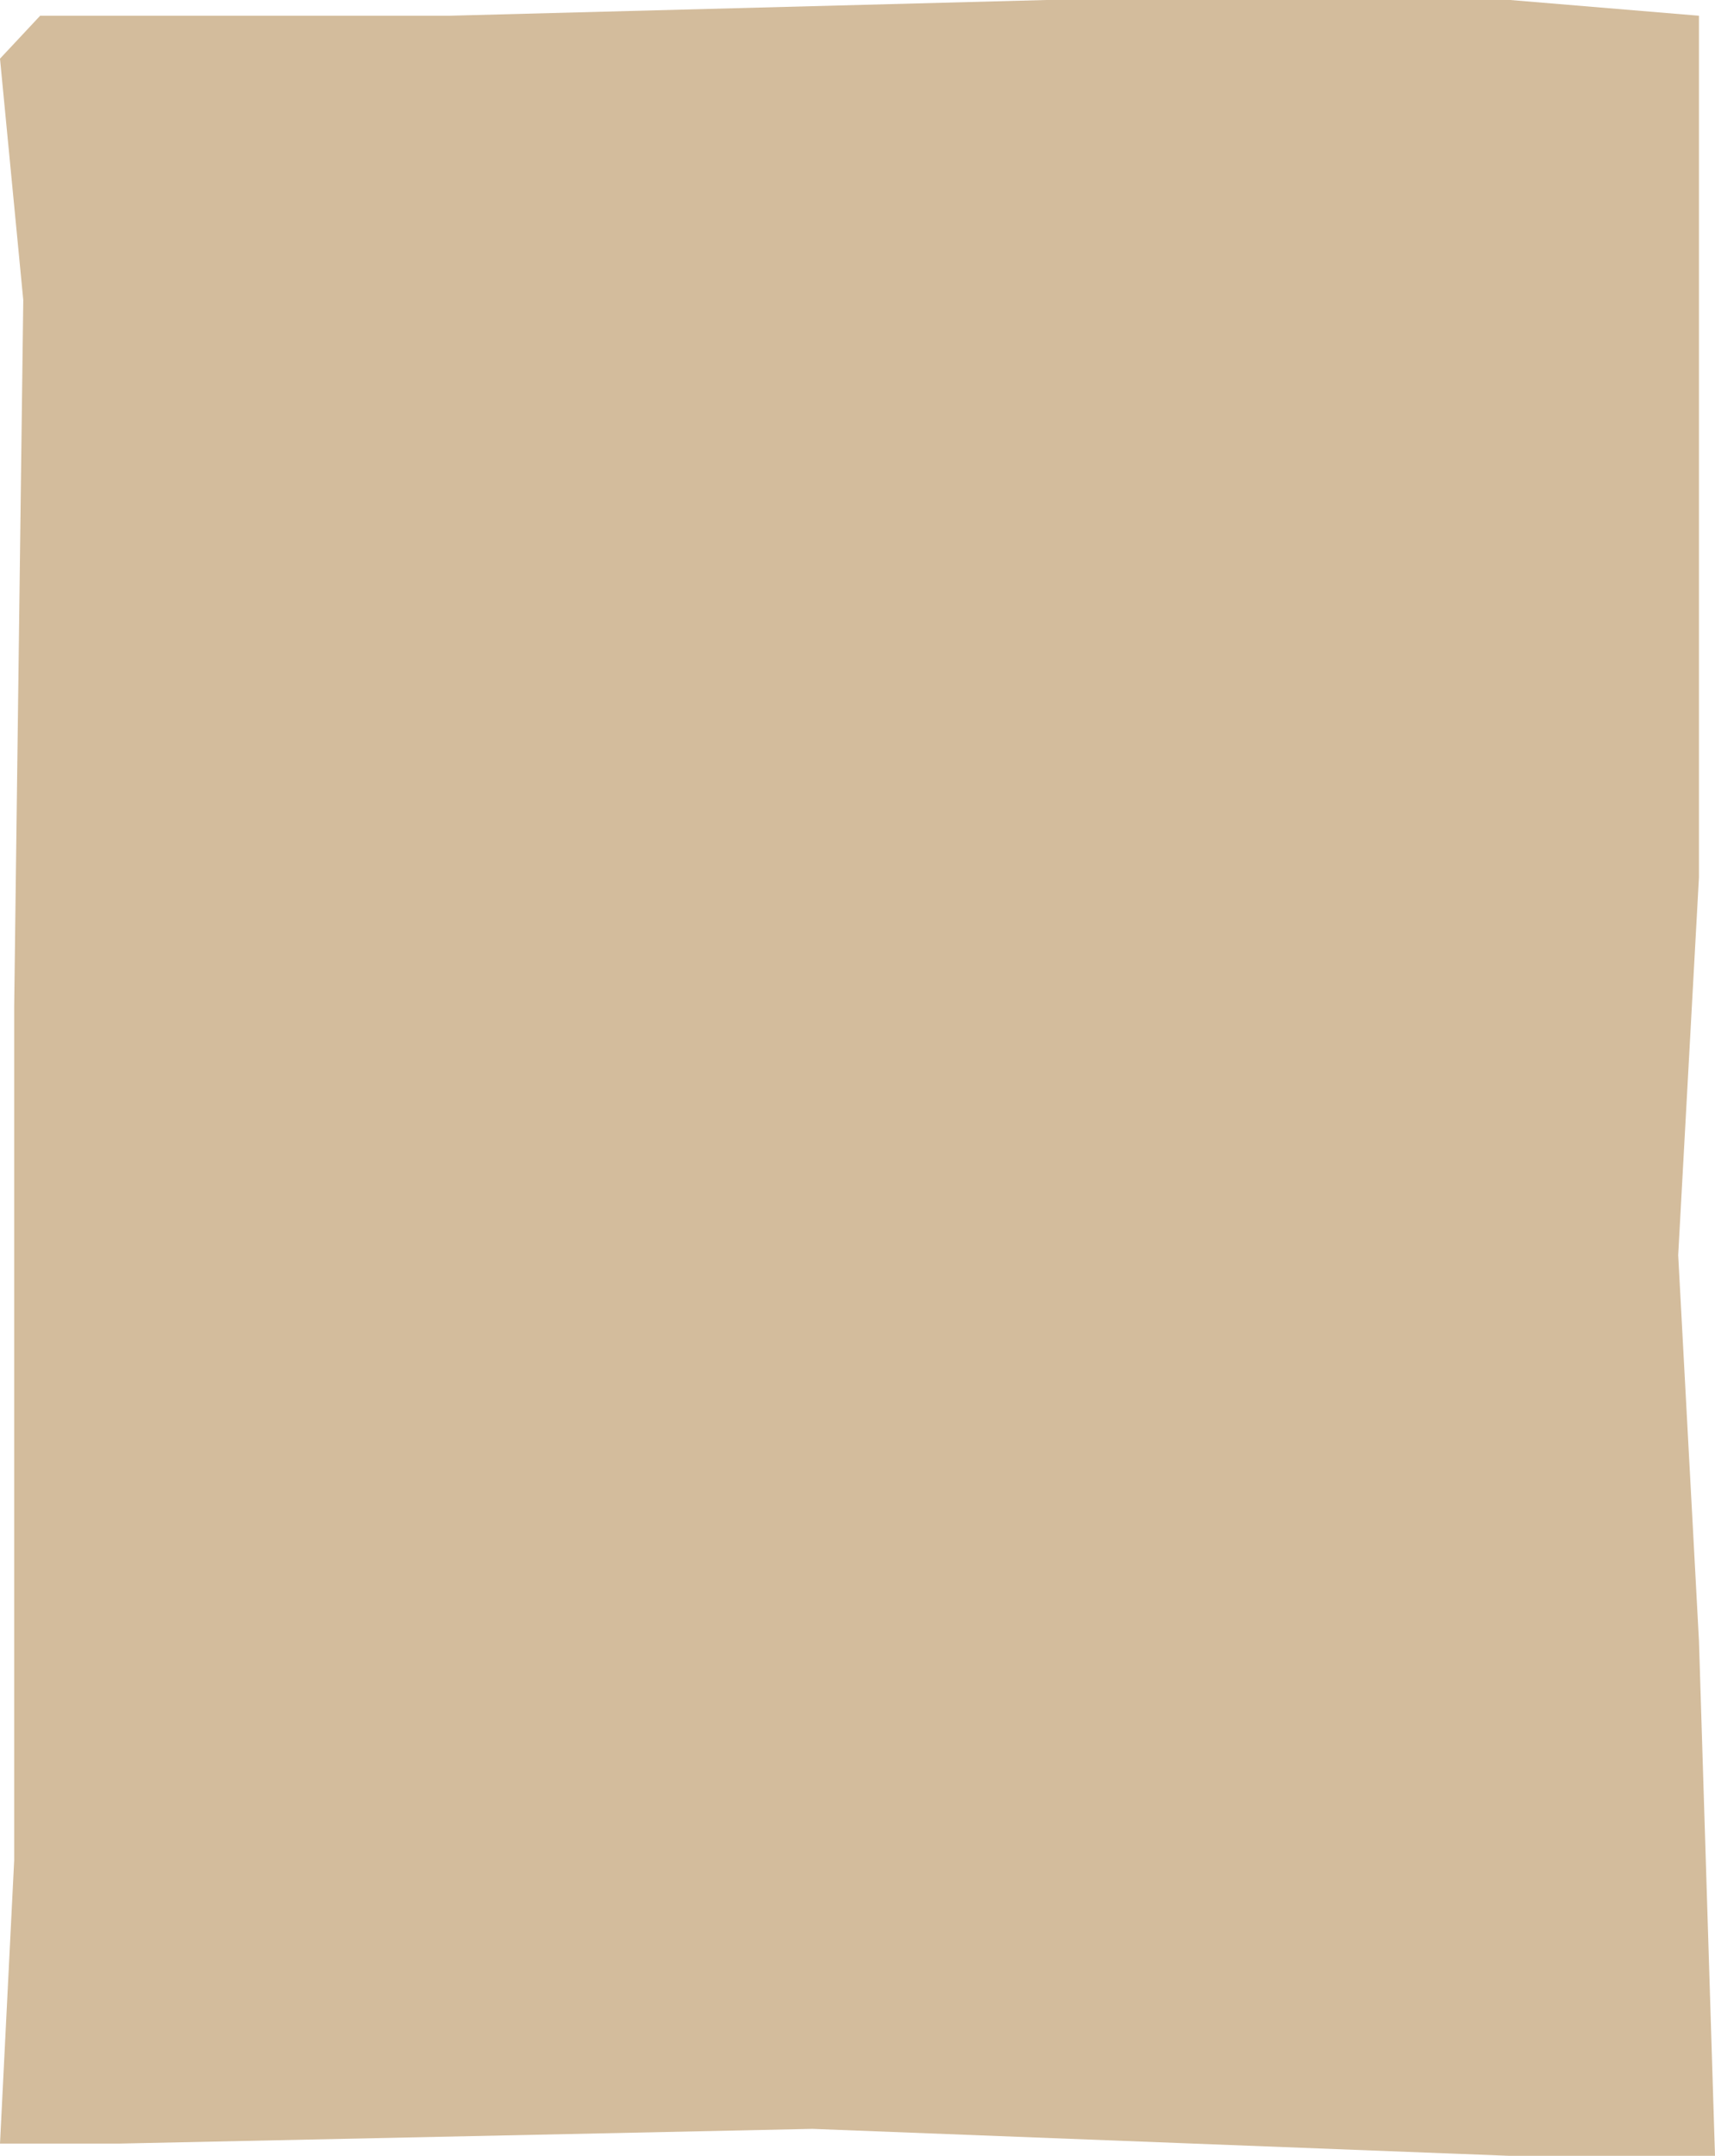 <?xml version="1.0" encoding="UTF-8"?>
<svg id="Capa_1" xmlns="http://www.w3.org/2000/svg" width="1603.18" height="2014.06" version="1.1" viewBox="0 0 1603.18 2014.06">
  <!-- Generator: Adobe Illustrator 29.3.1, SVG Export Plug-In . SVG Version: 2.1.0 Build 151)  -->
  <defs>
    <style>
      .st0 {
        fill: #d3bc9c;
      }
    </style>
  </defs>
  <polygon class="st0" points="37.54 14.7 420.2 14.7 977.93 0 1411.74 0 1588.18 14.7 1588.18 127.61 1588.18 819.58 1568.77 1172.57 1588.18 1532.79 1603.18 2014.06 1410.63 2014.06 759.46 1988.89 110.45 2002.67 0 2002.67 13.25 1738.14 13.25 940.79 21.75 280.32 0 54.81 37.54 14.7"/>
</svg>